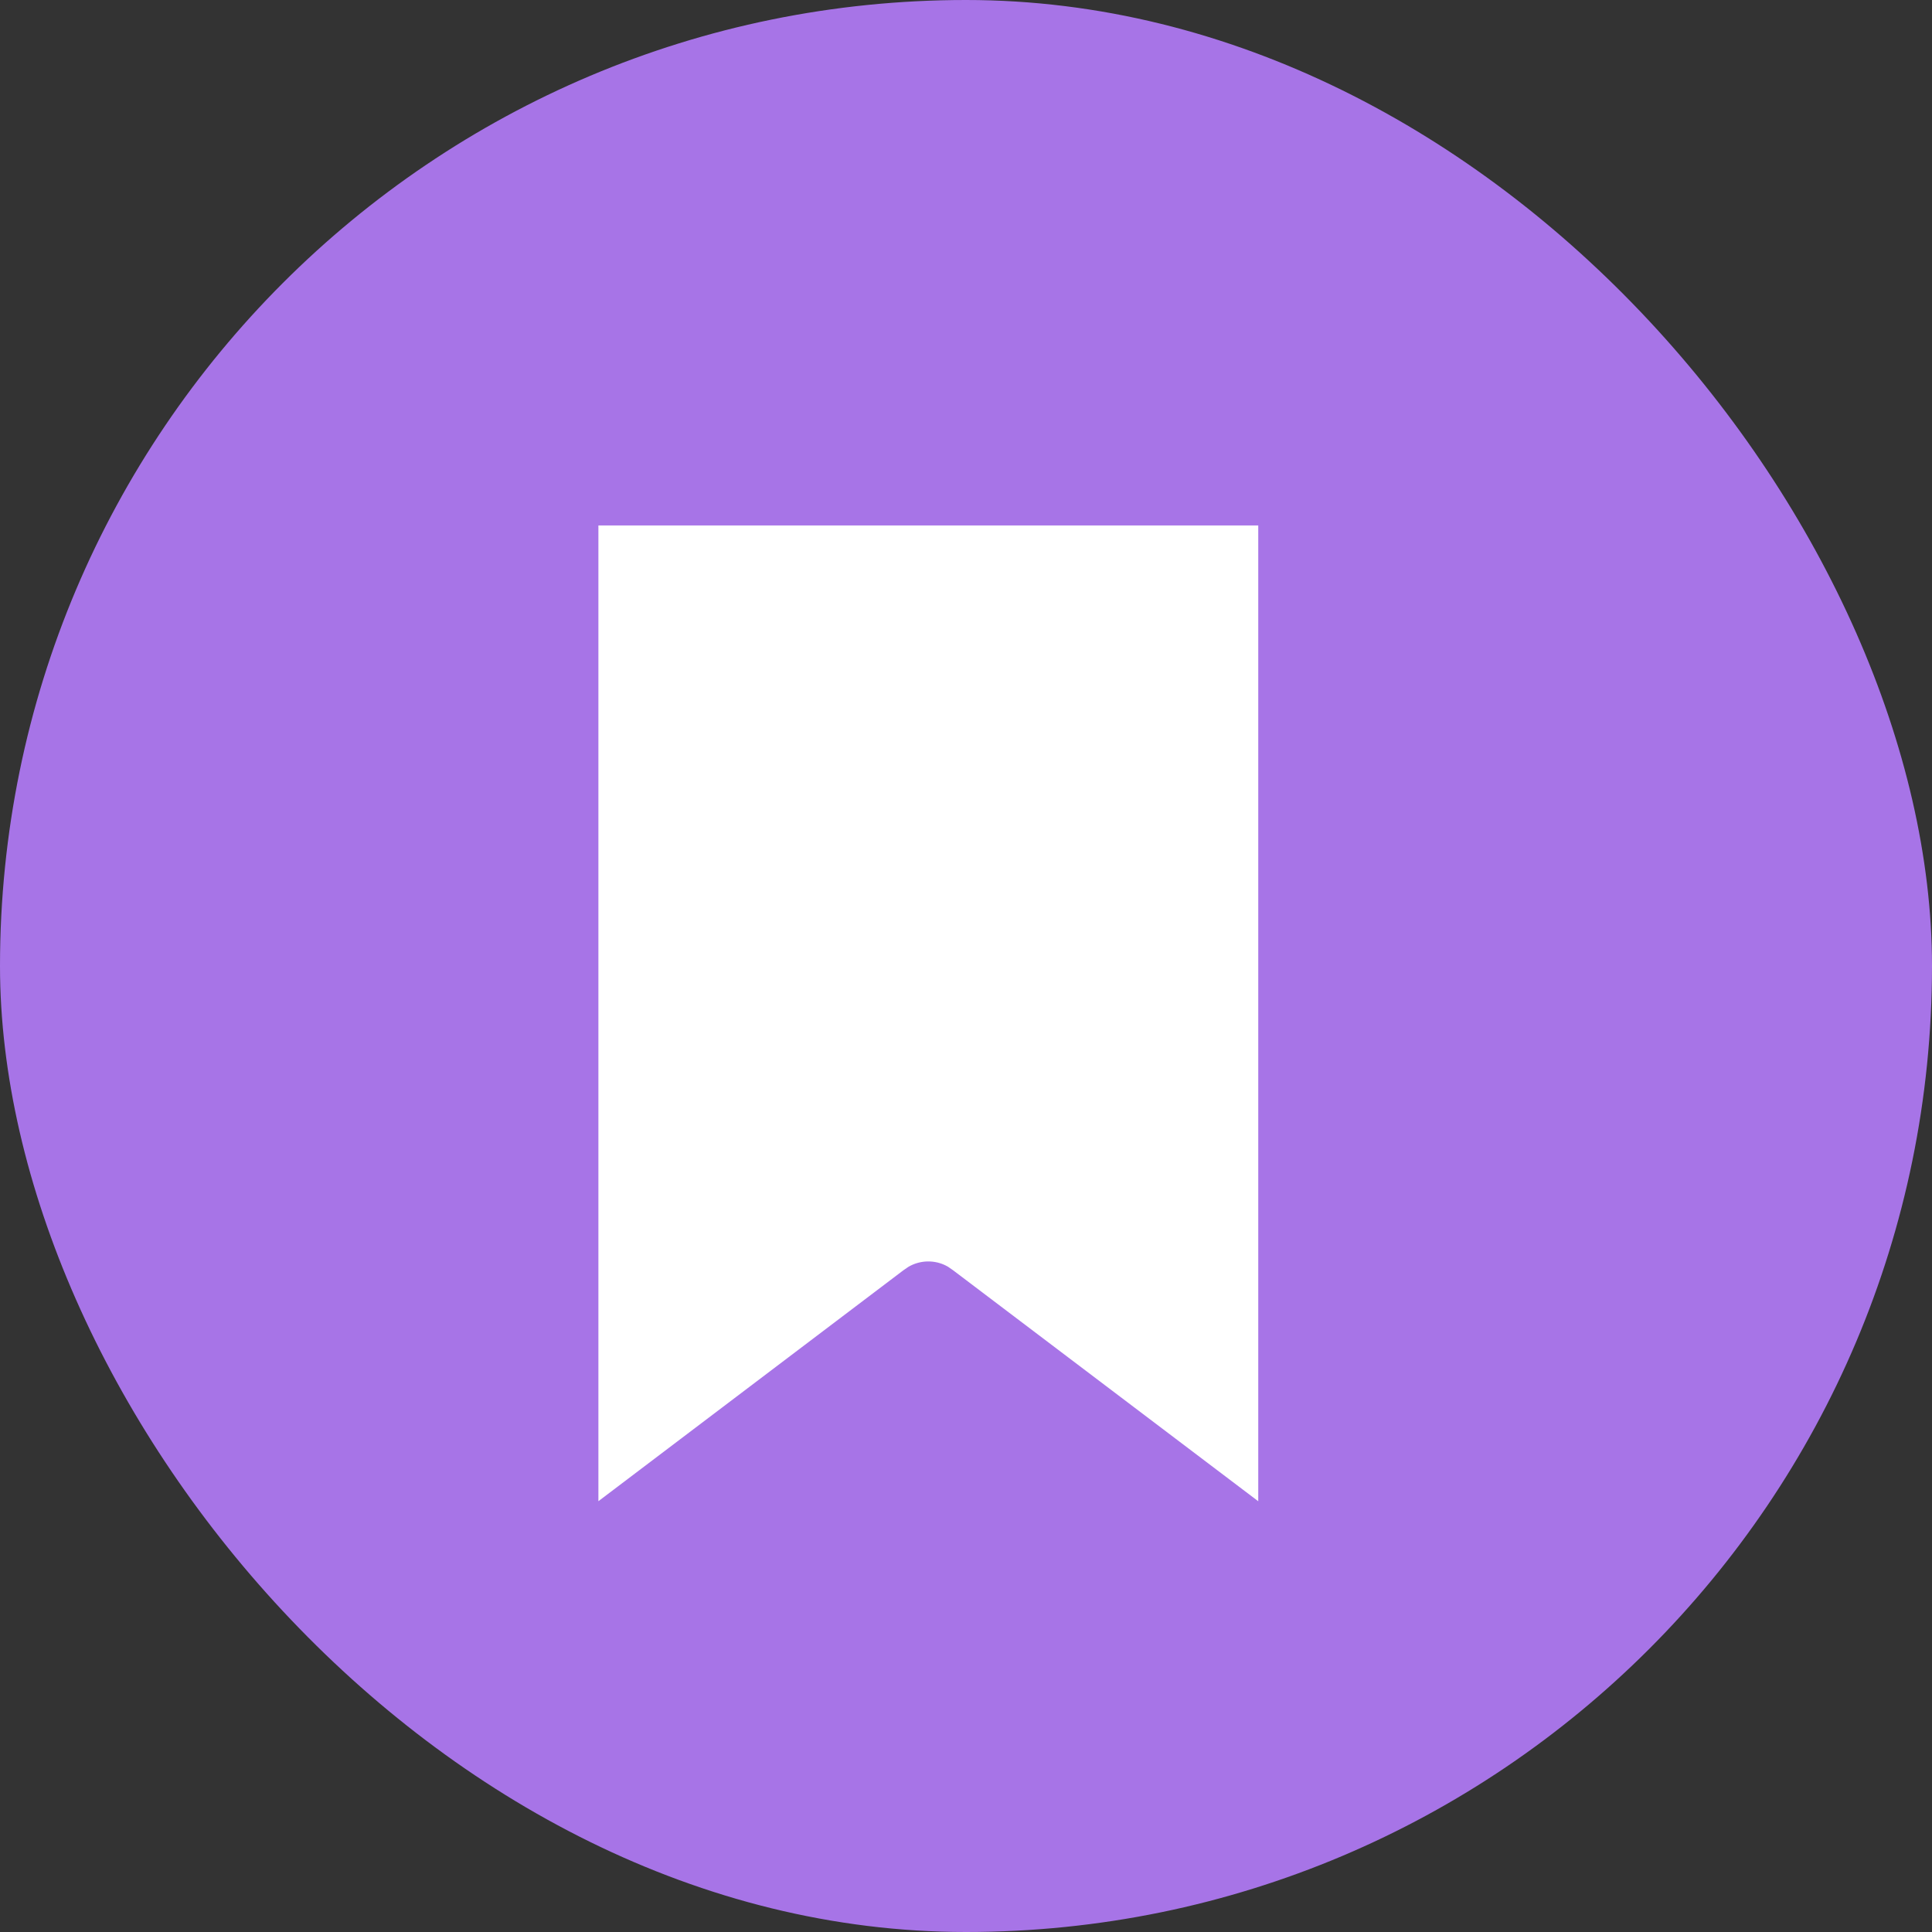 <svg width="26" height="26" viewBox="0 0 26 26" fill="none" xmlns="http://www.w3.org/2000/svg">
<rect x="0" y="0" width="26" height="26" fill="#333333" stroke="none"/>
<rect width="26" height="26" rx="13" fill="#A774E7"/>
<path d="M15.933 8.071V18.192L13.415 16.286L13.31 16.213C12.812 15.897 12.174 15.897 11.675 16.213L11.569 16.286L9.053 18.191V8.071H15.933Z" fill="white" stroke="white" stroke-width="2"/>
</svg>
